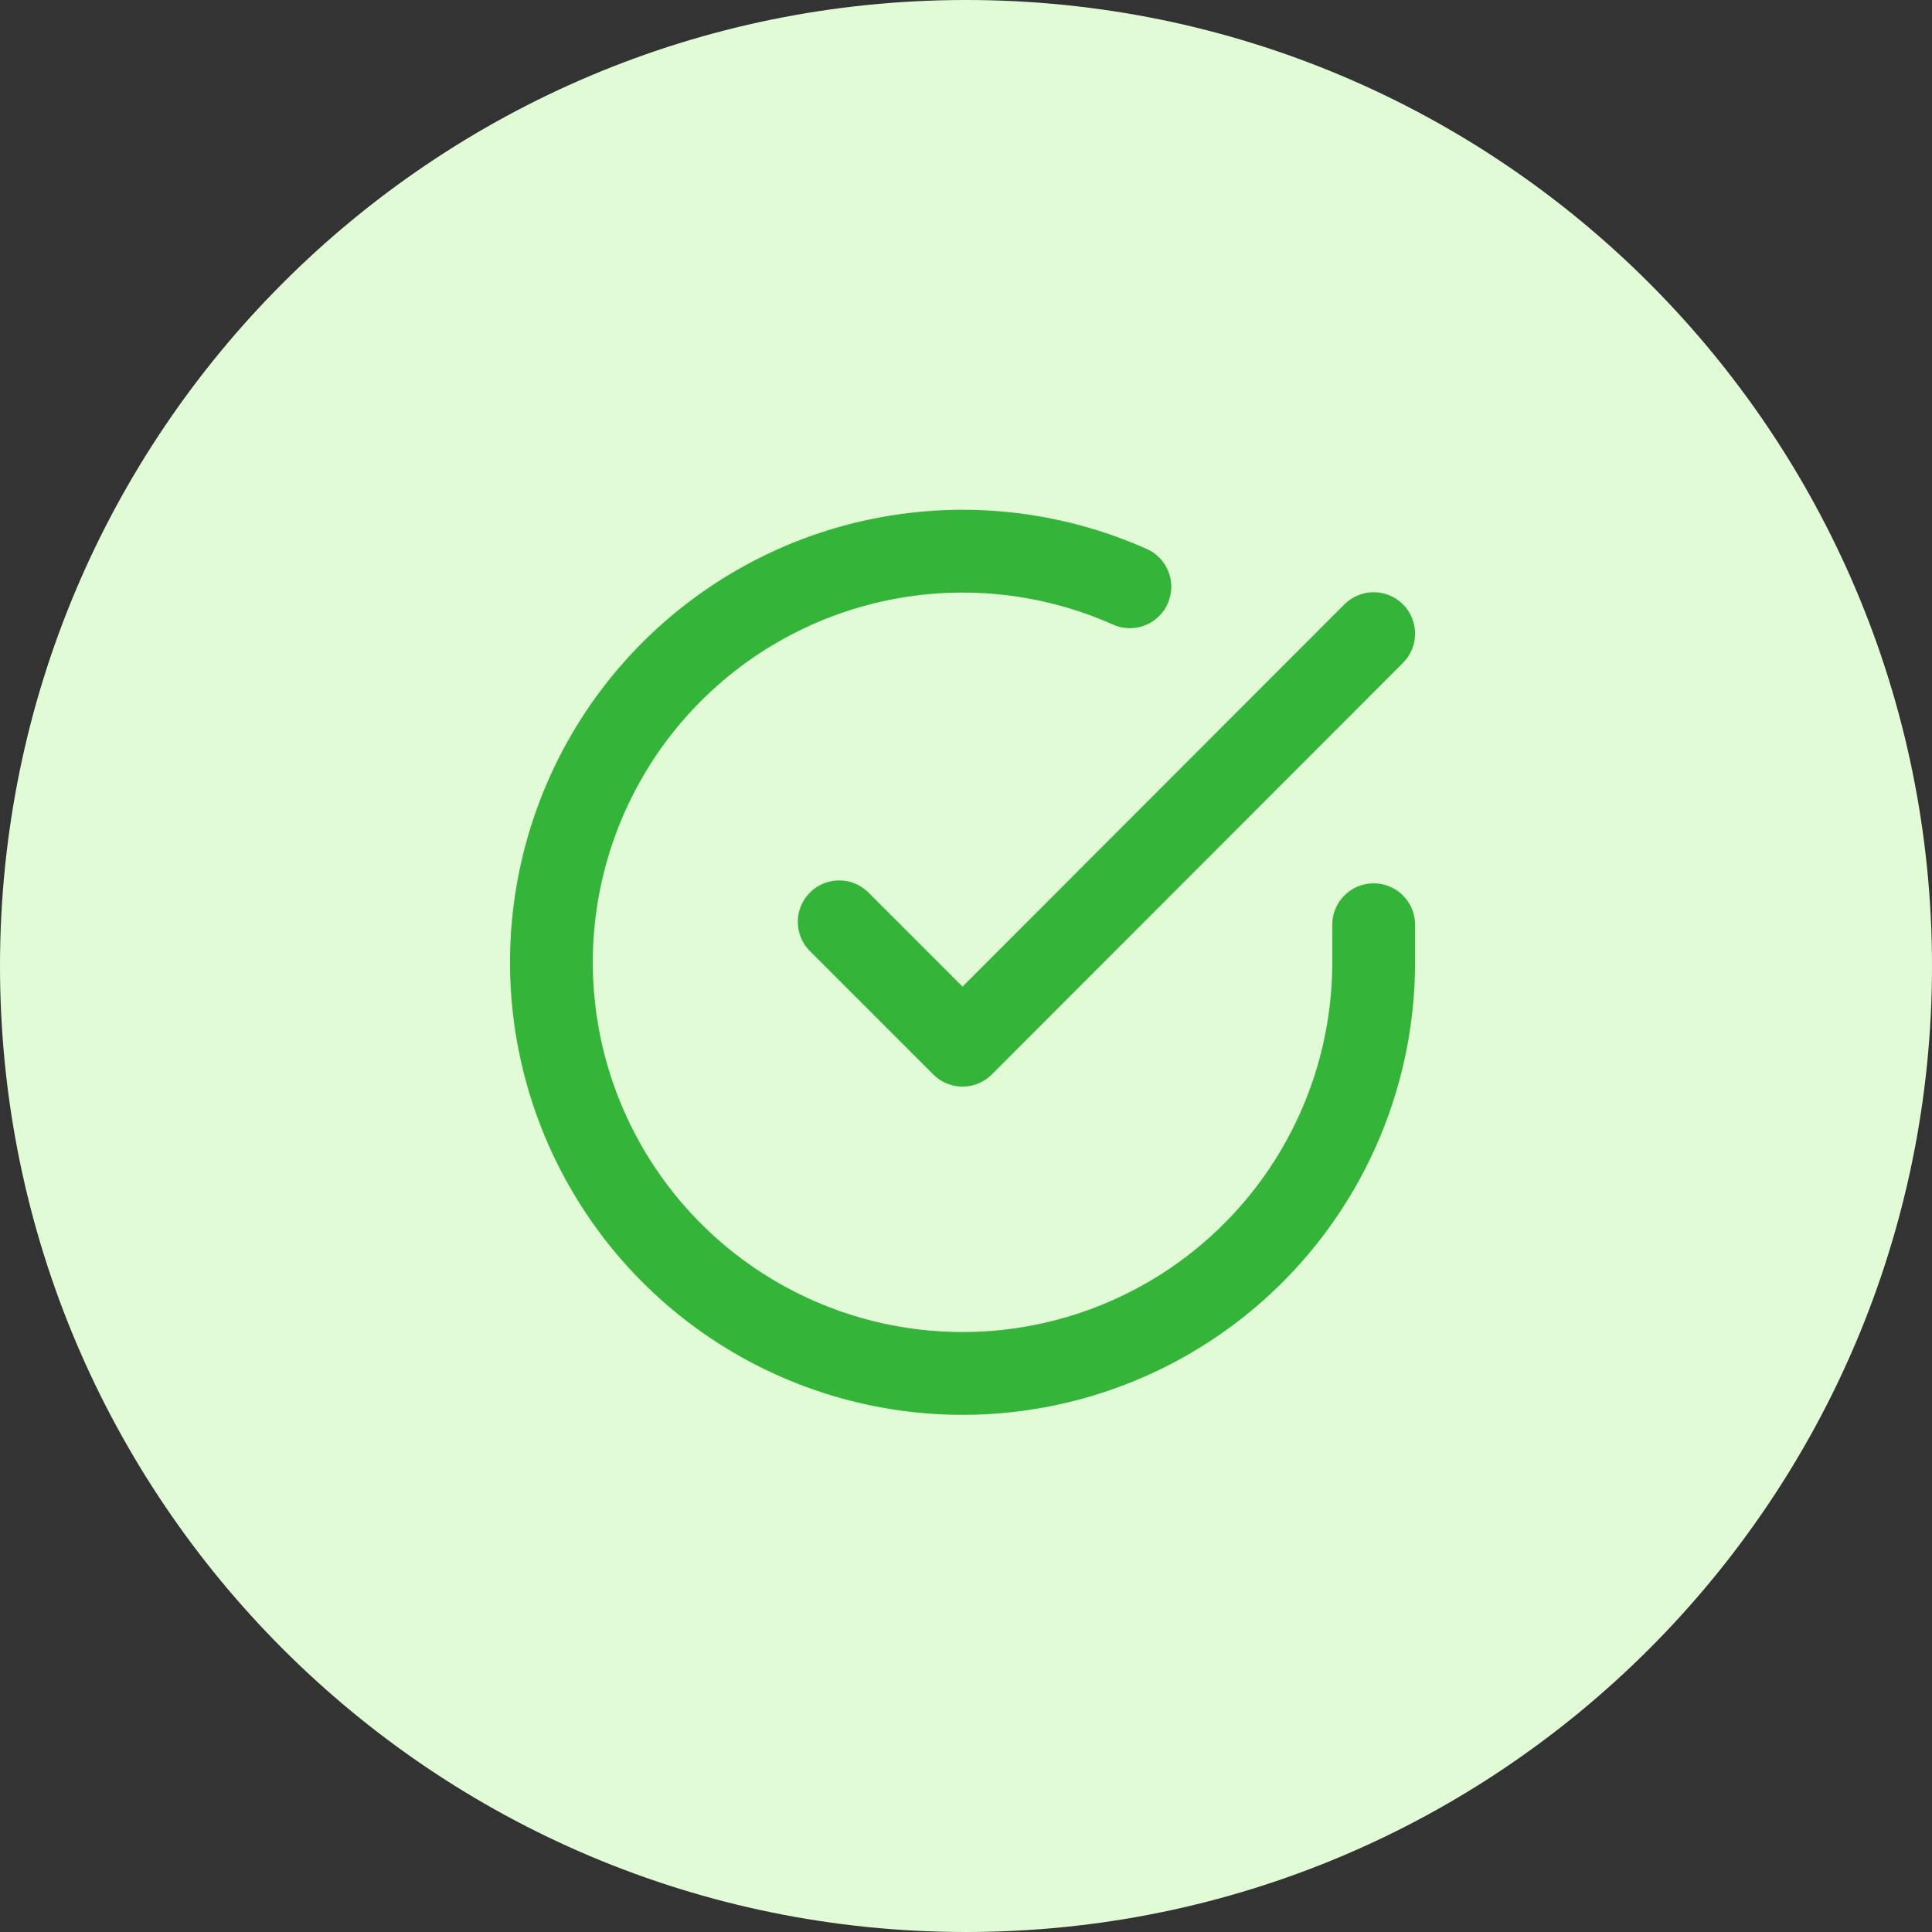 <svg width="70" height="70" viewBox="0 0 70 70" fill="none" xmlns="http://www.w3.org/2000/svg">
<rect x="0" y="0" width="70" height="70" fill="#333333" stroke="none"/>
<g clip-path="url(#clip0_818_1078)">
<path fill-rule="evenodd" clip-rule="evenodd" d="M35 70C54.33 70 70 54.33 70 35C70 15.67 54.33 0 35 0C15.67 0 0 15.67 0 35C0 54.33 15.67 70 35 70Z" fill="#E2FBD7"/>
<path d="M49.771 33.505V34.875C49.769 38.087 48.729 41.213 46.805 43.785C44.882 46.358 42.179 48.24 39.098 49.151C36.018 50.062 32.726 49.953 29.713 48.839C26.7 47.726 24.127 45.669 22.379 42.974C20.63 40.279 19.8 37.092 20.011 33.886C20.223 30.681 21.464 27.63 23.551 25.188C25.639 22.747 28.459 21.045 31.592 20.337C34.725 19.629 38.003 19.953 40.938 21.26" stroke="#34B53A" stroke-width="3" stroke-linecap="round" stroke-linejoin="round"/>
<path d="M49.771 22.958L34.875 37.869L30.406 33.4" stroke="#34B53A" stroke-width="3" stroke-linecap="round" stroke-linejoin="round"/>
</g>
<defs>
<clipPath id="clip0_818_1078">
<rect width="70" height="70" rx="10" fill="white"/>
</clipPath>
</defs>
</svg>
